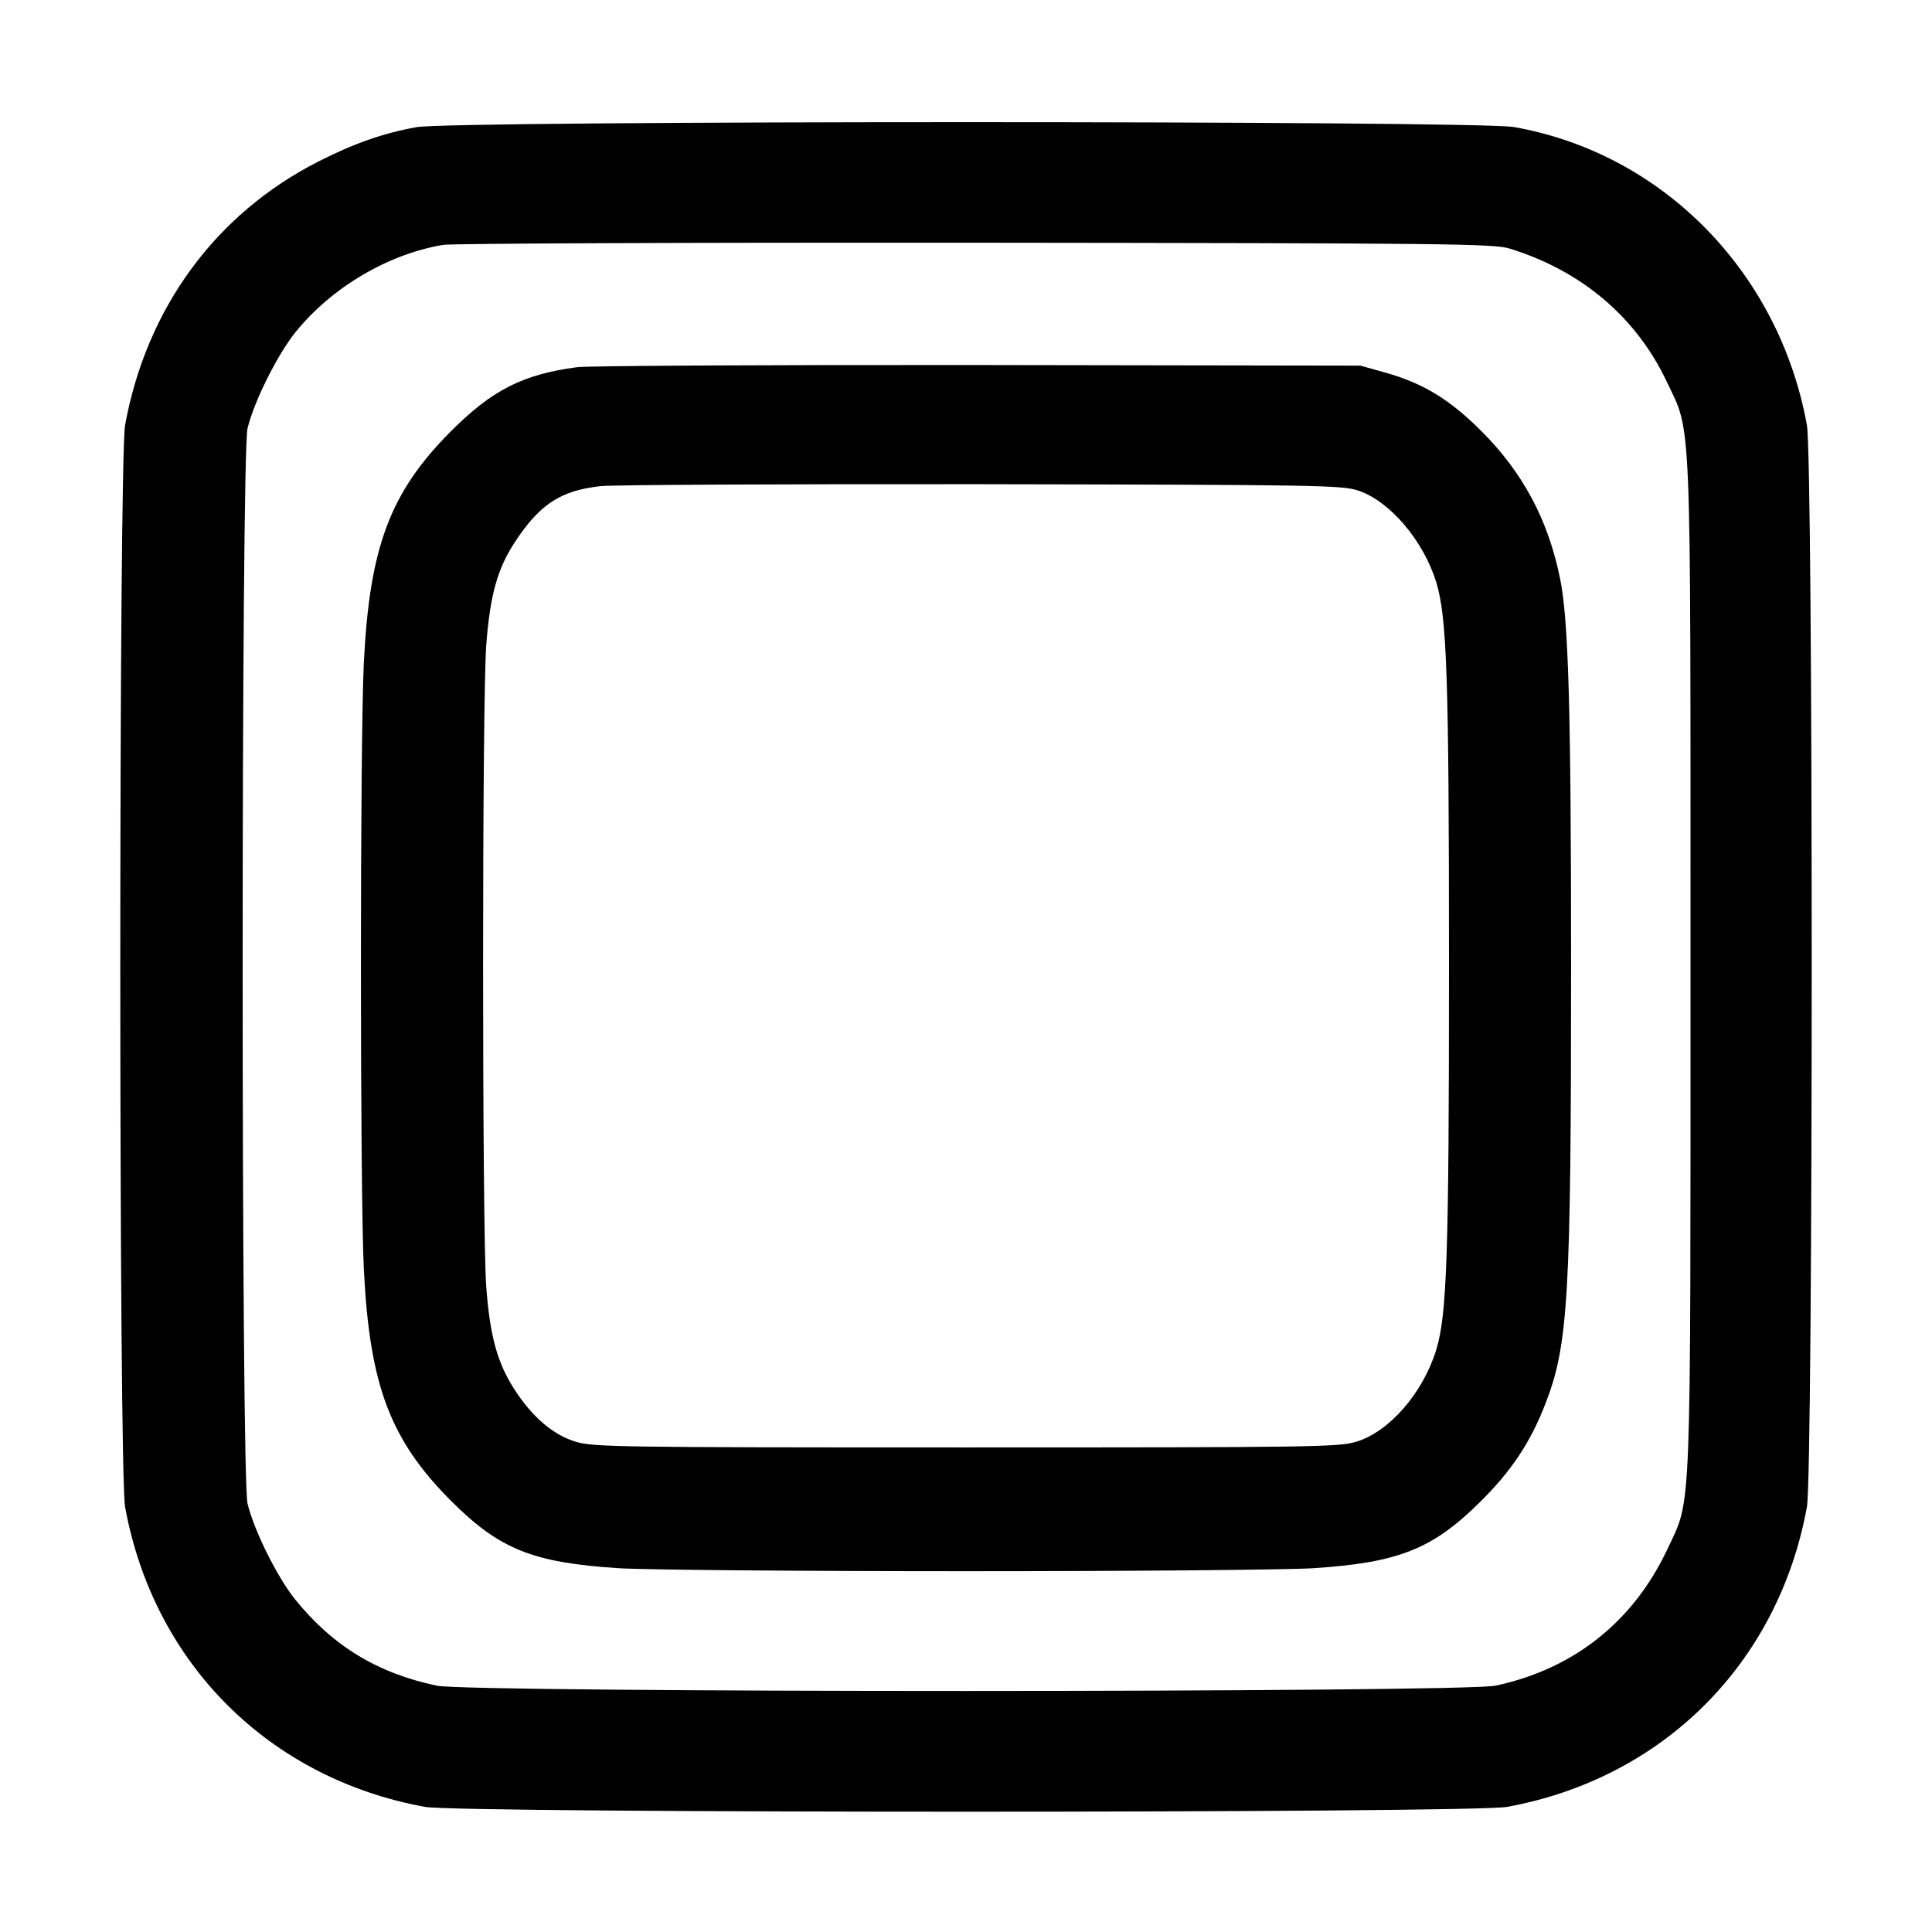 <svg width="16" height="16" viewBox="0 0 16 16" xmlns="http://www.w3.org/2000/svg"><path d="M3.449 1.053 C 3.174 1.103,2.930 1.188,2.636 1.338 C 1.785 1.771,1.213 2.552,1.036 3.520 C 0.983 3.816,0.983 12.184,1.036 12.480 C 1.272 13.774,2.226 14.728,3.520 14.964 C 3.816 15.017,12.184 15.017,12.480 14.964 C 13.774 14.728,14.728 13.774,14.964 12.480 C 15.017 12.184,15.017 3.816,14.964 3.520 C 14.733 2.250,13.766 1.268,12.537 1.052 C 12.224 0.998,3.751 0.998,3.449 1.053 M12.504 2.059 C 13.098 2.243,13.550 2.626,13.803 3.160 C 14.011 3.600,14.000 3.329,14.000 8.000 C 14.000 12.648,14.010 12.399,13.811 12.825 C 13.528 13.429,13.034 13.822,12.385 13.960 C 12.109 14.018,3.893 14.019,3.617 13.960 C 3.124 13.856,2.754 13.630,2.442 13.243 C 2.296 13.061,2.105 12.677,2.050 12.453 C 1.996 12.236,1.996 3.764,2.050 3.547 C 2.106 3.320,2.297 2.938,2.447 2.751 C 2.745 2.382,3.211 2.105,3.669 2.028 C 3.741 2.016,5.726 2.008,8.080 2.010 C 12.001 2.014,12.372 2.018,12.504 2.059 M4.778 3.041 C 4.329 3.101,4.075 3.230,3.733 3.573 C 3.230 4.078,3.060 4.530,3.013 5.493 C 2.981 6.133,2.981 9.867,3.013 10.507 C 3.060 11.470,3.230 11.922,3.733 12.427 C 4.134 12.829,4.410 12.941,5.120 12.987 C 5.333 13.001,6.629 13.012,8.000 13.012 C 9.371 13.012,10.667 13.001,10.880 12.987 C 11.581 12.941,11.864 12.829,12.256 12.440 C 12.518 12.181,12.675 11.945,12.800 11.621 C 12.988 11.136,13.011 10.736,13.011 8.000 C 13.011 5.879,12.990 5.128,12.919 4.787 C 12.820 4.303,12.611 3.913,12.269 3.571 C 12.006 3.308,11.788 3.175,11.477 3.087 L 11.267 3.028 8.107 3.023 C 6.369 3.021,4.871 3.029,4.778 3.041 M11.249 4.063 C 11.510 4.150,11.787 4.476,11.894 4.820 C 11.983 5.112,12.000 5.601,12.000 8.000 C 12.000 10.399,11.983 10.888,11.894 11.180 C 11.784 11.536,11.507 11.855,11.235 11.939 C 11.090 11.984,10.891 11.987,8.000 11.987 C 5.109 11.987,4.910 11.984,4.765 11.939 C 4.579 11.881,4.410 11.737,4.262 11.509 C 4.119 11.288,4.058 11.069,4.027 10.658 C 3.992 10.198,3.992 5.802,4.027 5.342 C 4.058 4.930,4.119 4.711,4.263 4.491 C 4.470 4.175,4.642 4.063,4.973 4.026 C 5.076 4.015,6.498 4.008,8.133 4.010 C 10.912 4.015,11.116 4.018,11.249 4.063 " fill="#000000" stroke="none" fill-rule="evenodd"></path></svg>